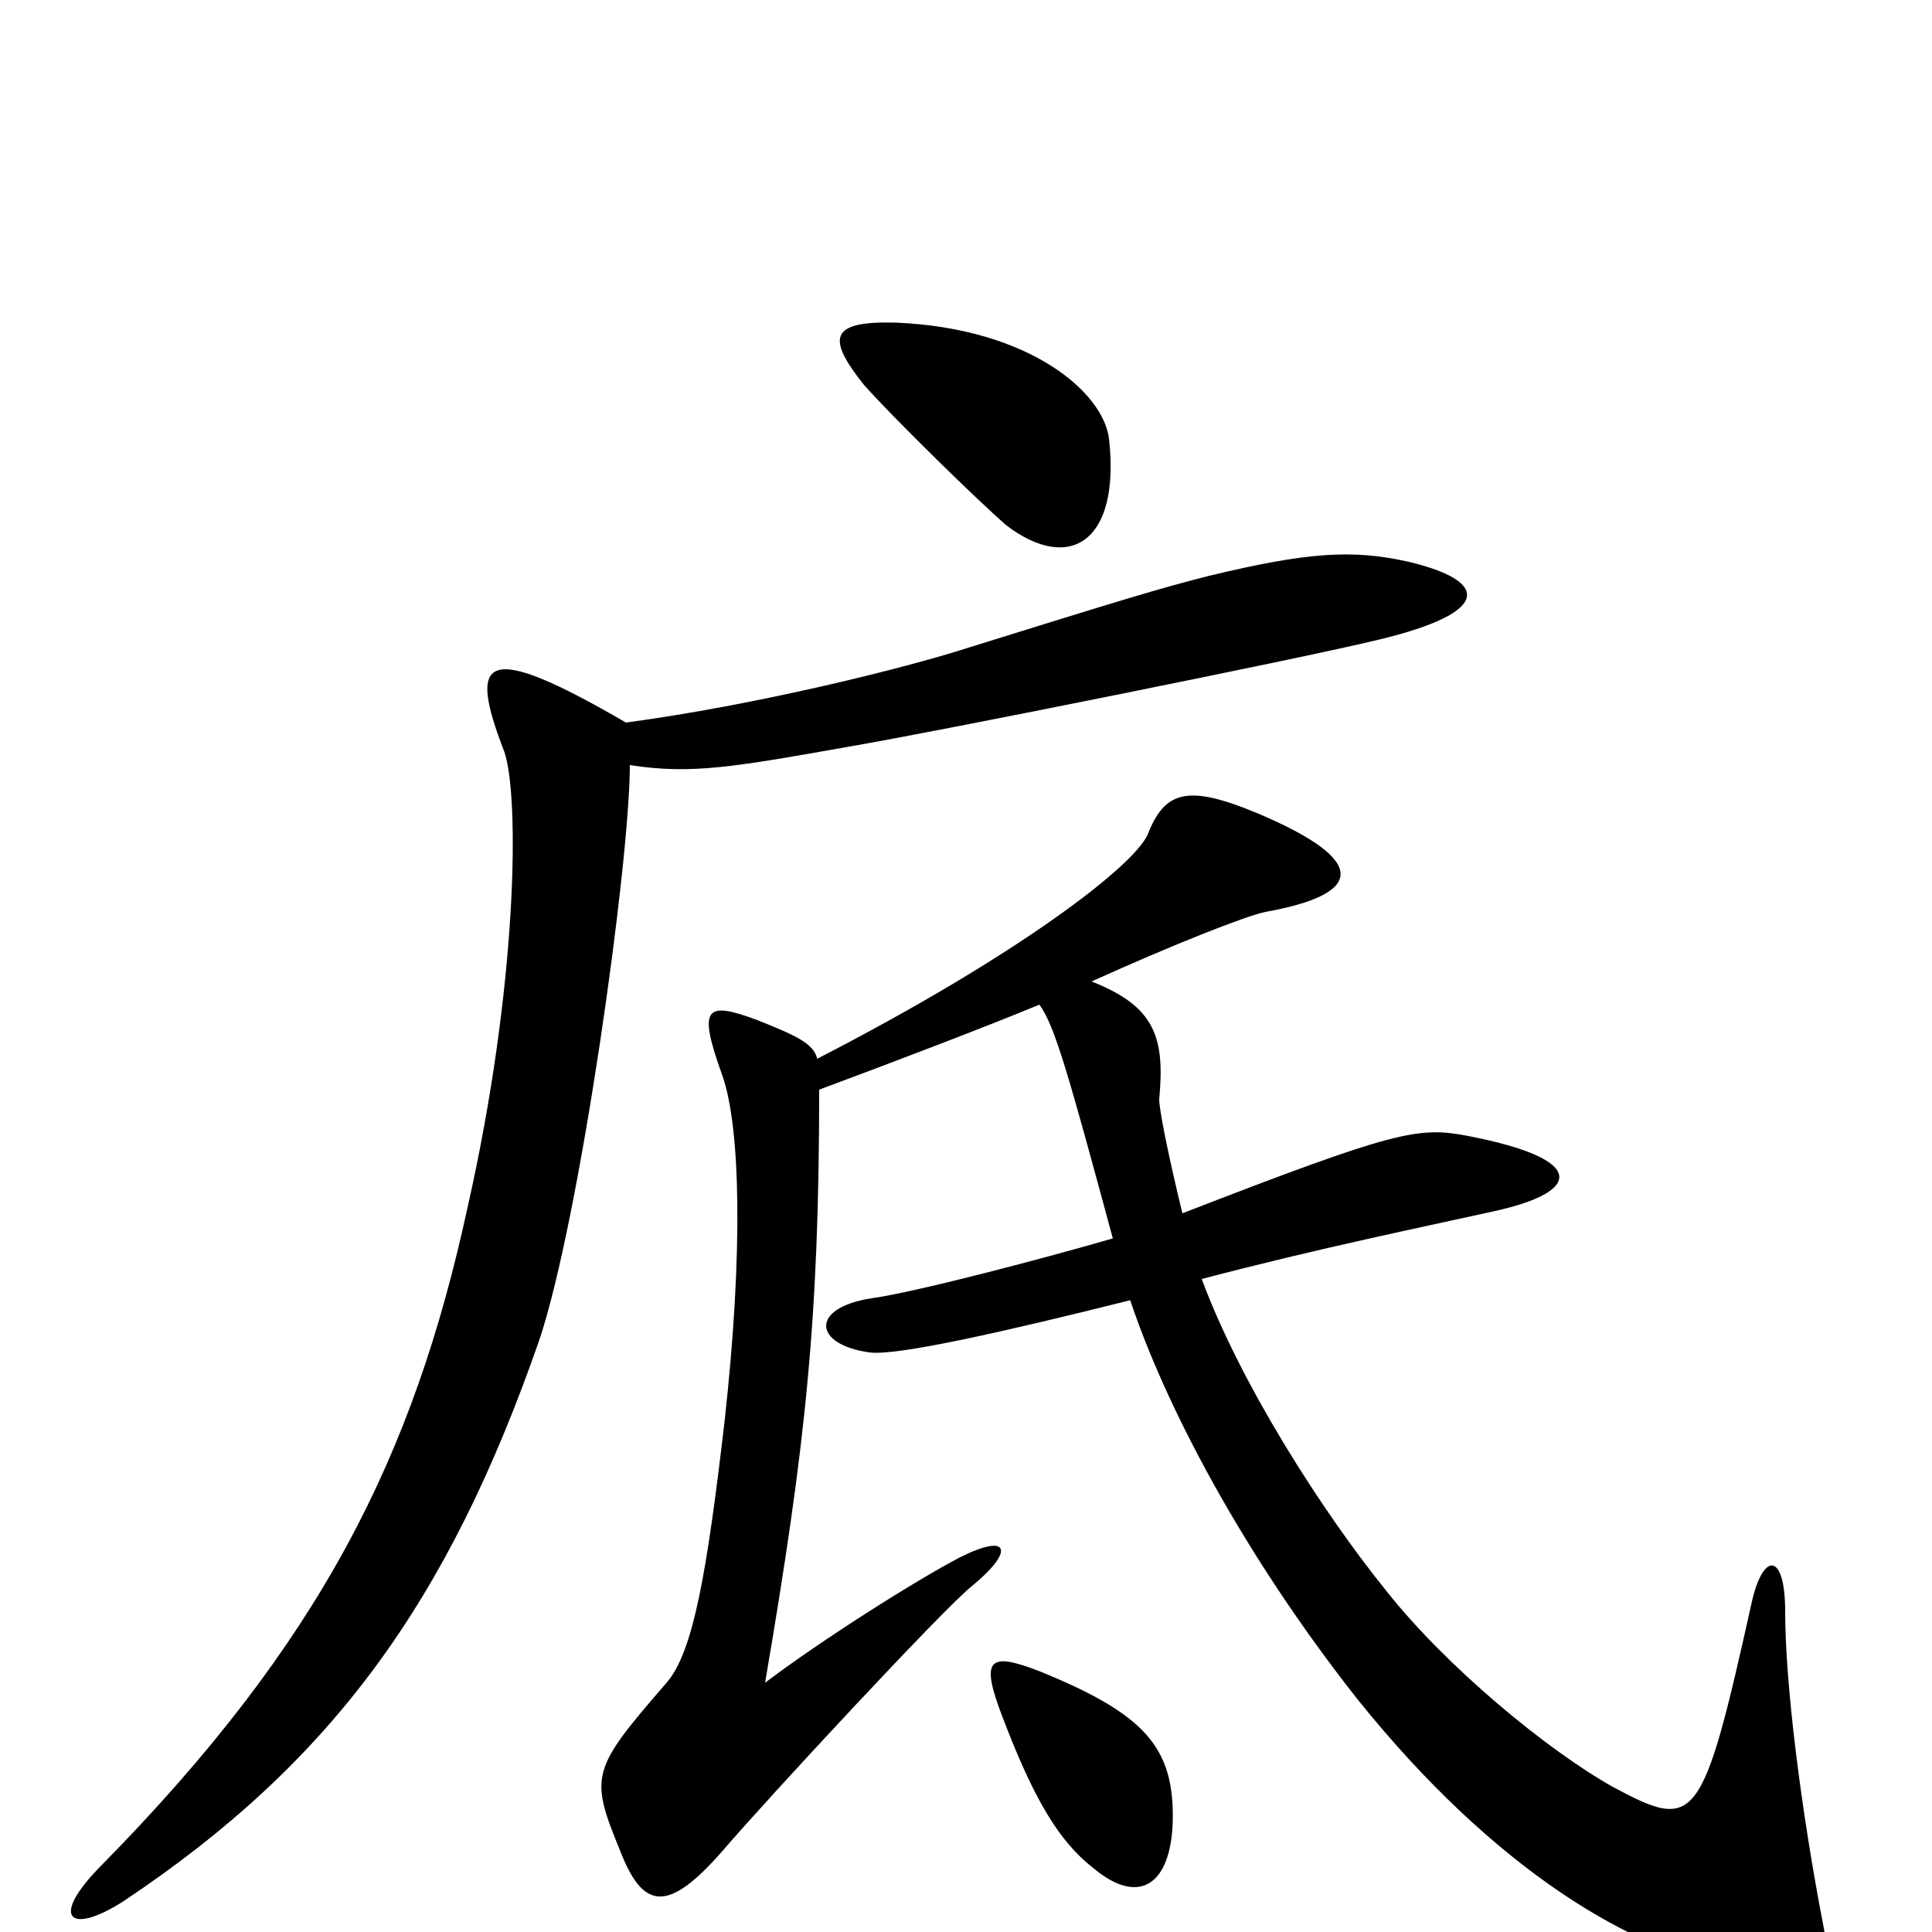 <svg xmlns="http://www.w3.org/2000/svg" viewBox="0 -1000 1000 1000">
	<path fill="#000000" d="M574 -773C571 -797 533 -830 464 -833C429 -834 428 -825 447 -801C462 -784 507 -740 521 -728C554 -703 580 -720 574 -773ZM730 -709C700 -716 676 -714 626 -702C602 -696 579 -689 502 -665C468 -654 391 -635 324 -626C250 -669 242 -660 261 -611C269 -588 268 -490 242 -375C214 -246 166 -150 53 -35C25 -7 36 2 64 -16C172 -88 232 -171 279 -306C300 -368 326 -553 326 -604C358 -599 380 -603 442 -614C483 -621 673 -659 714 -669C772 -683 771 -699 730 -709ZM944 -2C932 -64 924 -129 924 -166C924 -196 913 -197 907 -172C881 -55 878 -52 835 -75C801 -94 749 -137 718 -176C684 -218 642 -284 622 -338C683 -354 737 -365 773 -373C819 -383 822 -400 760 -412C734 -417 723 -415 612 -372C604 -405 600 -426 600 -431C603 -463 598 -479 565 -492C607 -511 645 -526 655 -528C705 -537 710 -554 651 -579C615 -594 603 -591 594 -568C587 -552 528 -506 423 -452C421 -460 412 -464 392 -472C365 -482 361 -479 374 -443C383 -417 385 -354 375 -264C366 -187 359 -145 345 -129C306 -84 305 -81 321 -42C333 -11 346 -10 374 -42C398 -70 489 -168 503 -179C525 -197 523 -207 497 -194C474 -182 425 -151 396 -129C417 -252 424 -317 424 -436C459 -449 509 -468 538 -480C546 -469 553 -444 576 -359C538 -348 473 -331 451 -328C419 -323 421 -304 450 -300C464 -298 521 -311 585 -327C603 -273 643 -196 703 -120C773 -33 845 11 902 20C936 25 948 18 944 -2ZM607 -57C608 -96 592 -113 538 -135C512 -145 507 -142 519 -111C535 -69 548 -47 566 -33C590 -13 606 -25 607 -57Z"/>
</svg>